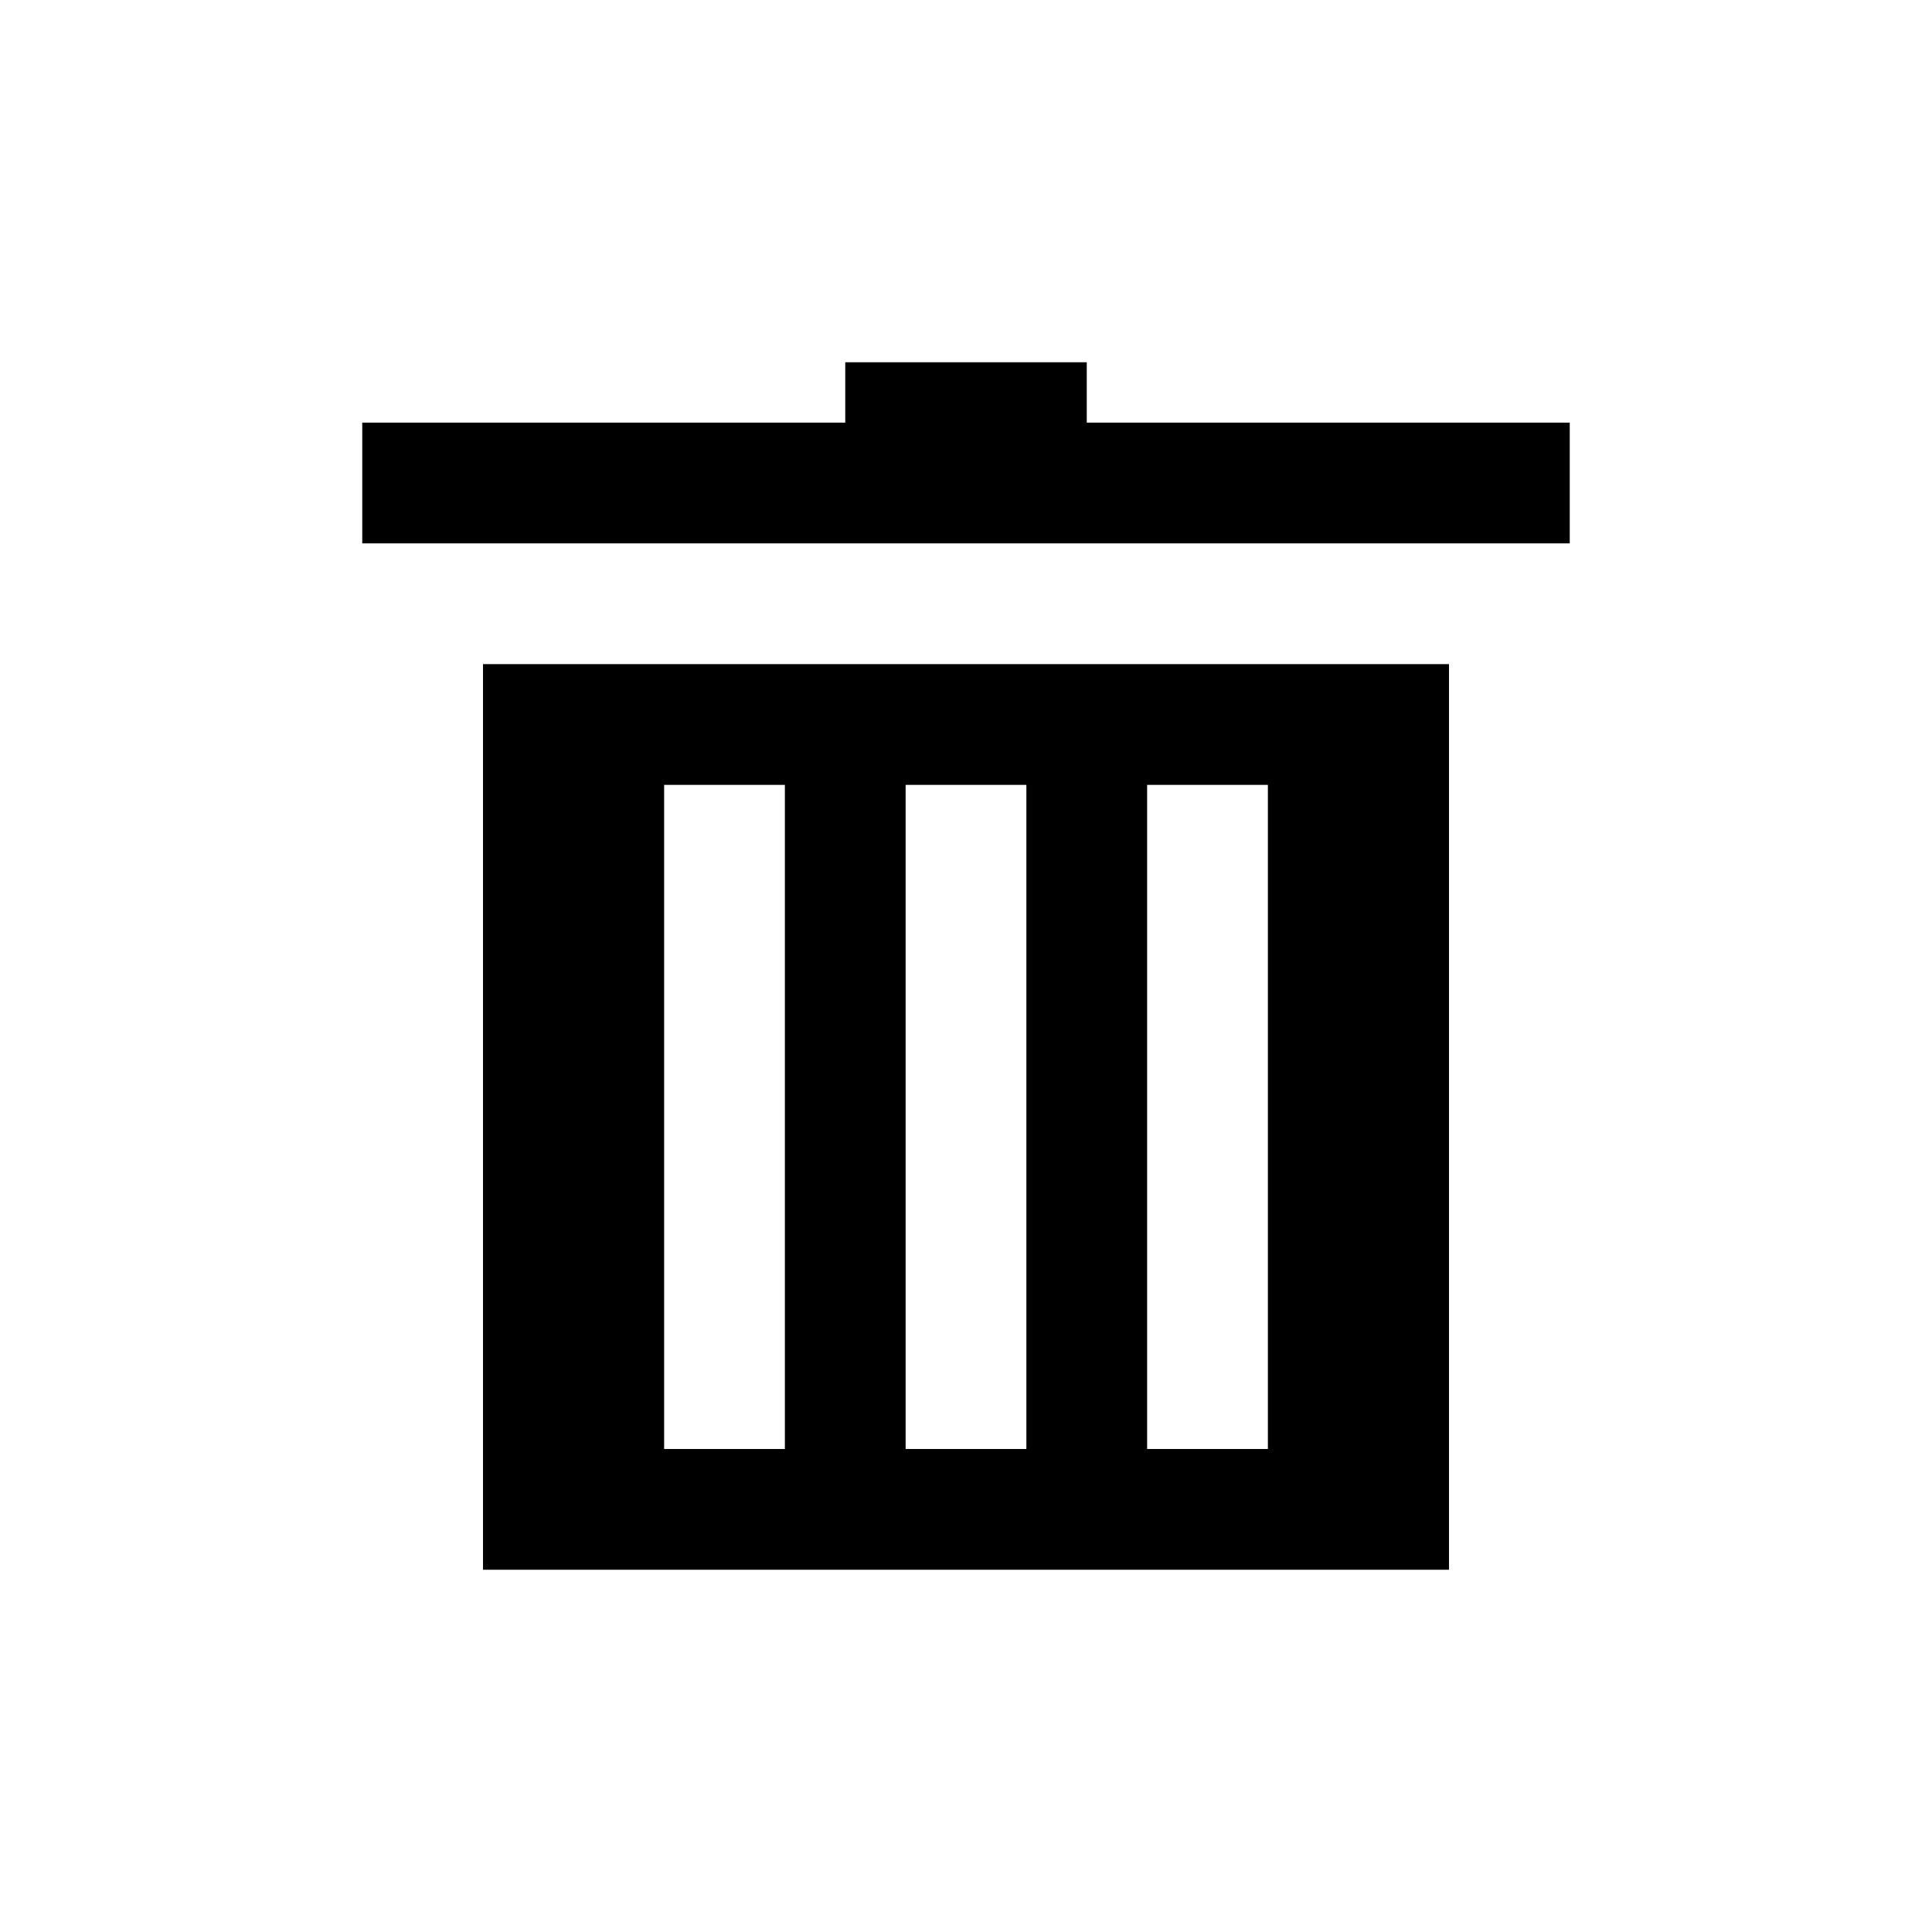 <?xml version="1.0" encoding="UTF-8" standalone="no"?>
<!DOCTYPE svg PUBLIC "-//W3C//DTD SVG 1.1//EN" "http://www.w3.org/Graphics/SVG/1.1/DTD/svg11.dtd">
<svg width="100%" height="100%" viewBox="0 0 32 32" version="1.1" xmlns="http://www.w3.org/2000/svg" xmlns:xlink="http://www.w3.org/1999/xlink" xml:space="preserve" xmlns:serif="http://www.serif.com/" style="fill-rule:evenodd;clip-rule:evenodd;stroke-linejoin:round;stroke-miterlimit:2;">
    <g transform="matrix(1,0,0,1,-656,0)">
        <rect id="delete" x="656" y="0" width="32" height="32" style="fill:none;"/>
        <g id="delete1" serif:id="delete">
            <g transform="matrix(1,0,0,1,0,1)">
                <path d="M662,6L670,6L670,5L674,5L674,6L682,6L682,8L662,8L662,6Z"/>
            </g>
            <g transform="matrix(1,0,0,1,0,-1)">
                <path d="M680,12L680,27L664,27L664,12L680,12ZM669,14L667,14L667,25L669,25L669,14ZM677,14L675,14L675,25L677,25L677,14ZM673,14L671,14L671,25L673,25L673,14Z"/>
            </g>
        </g>
    </g>
</svg>

